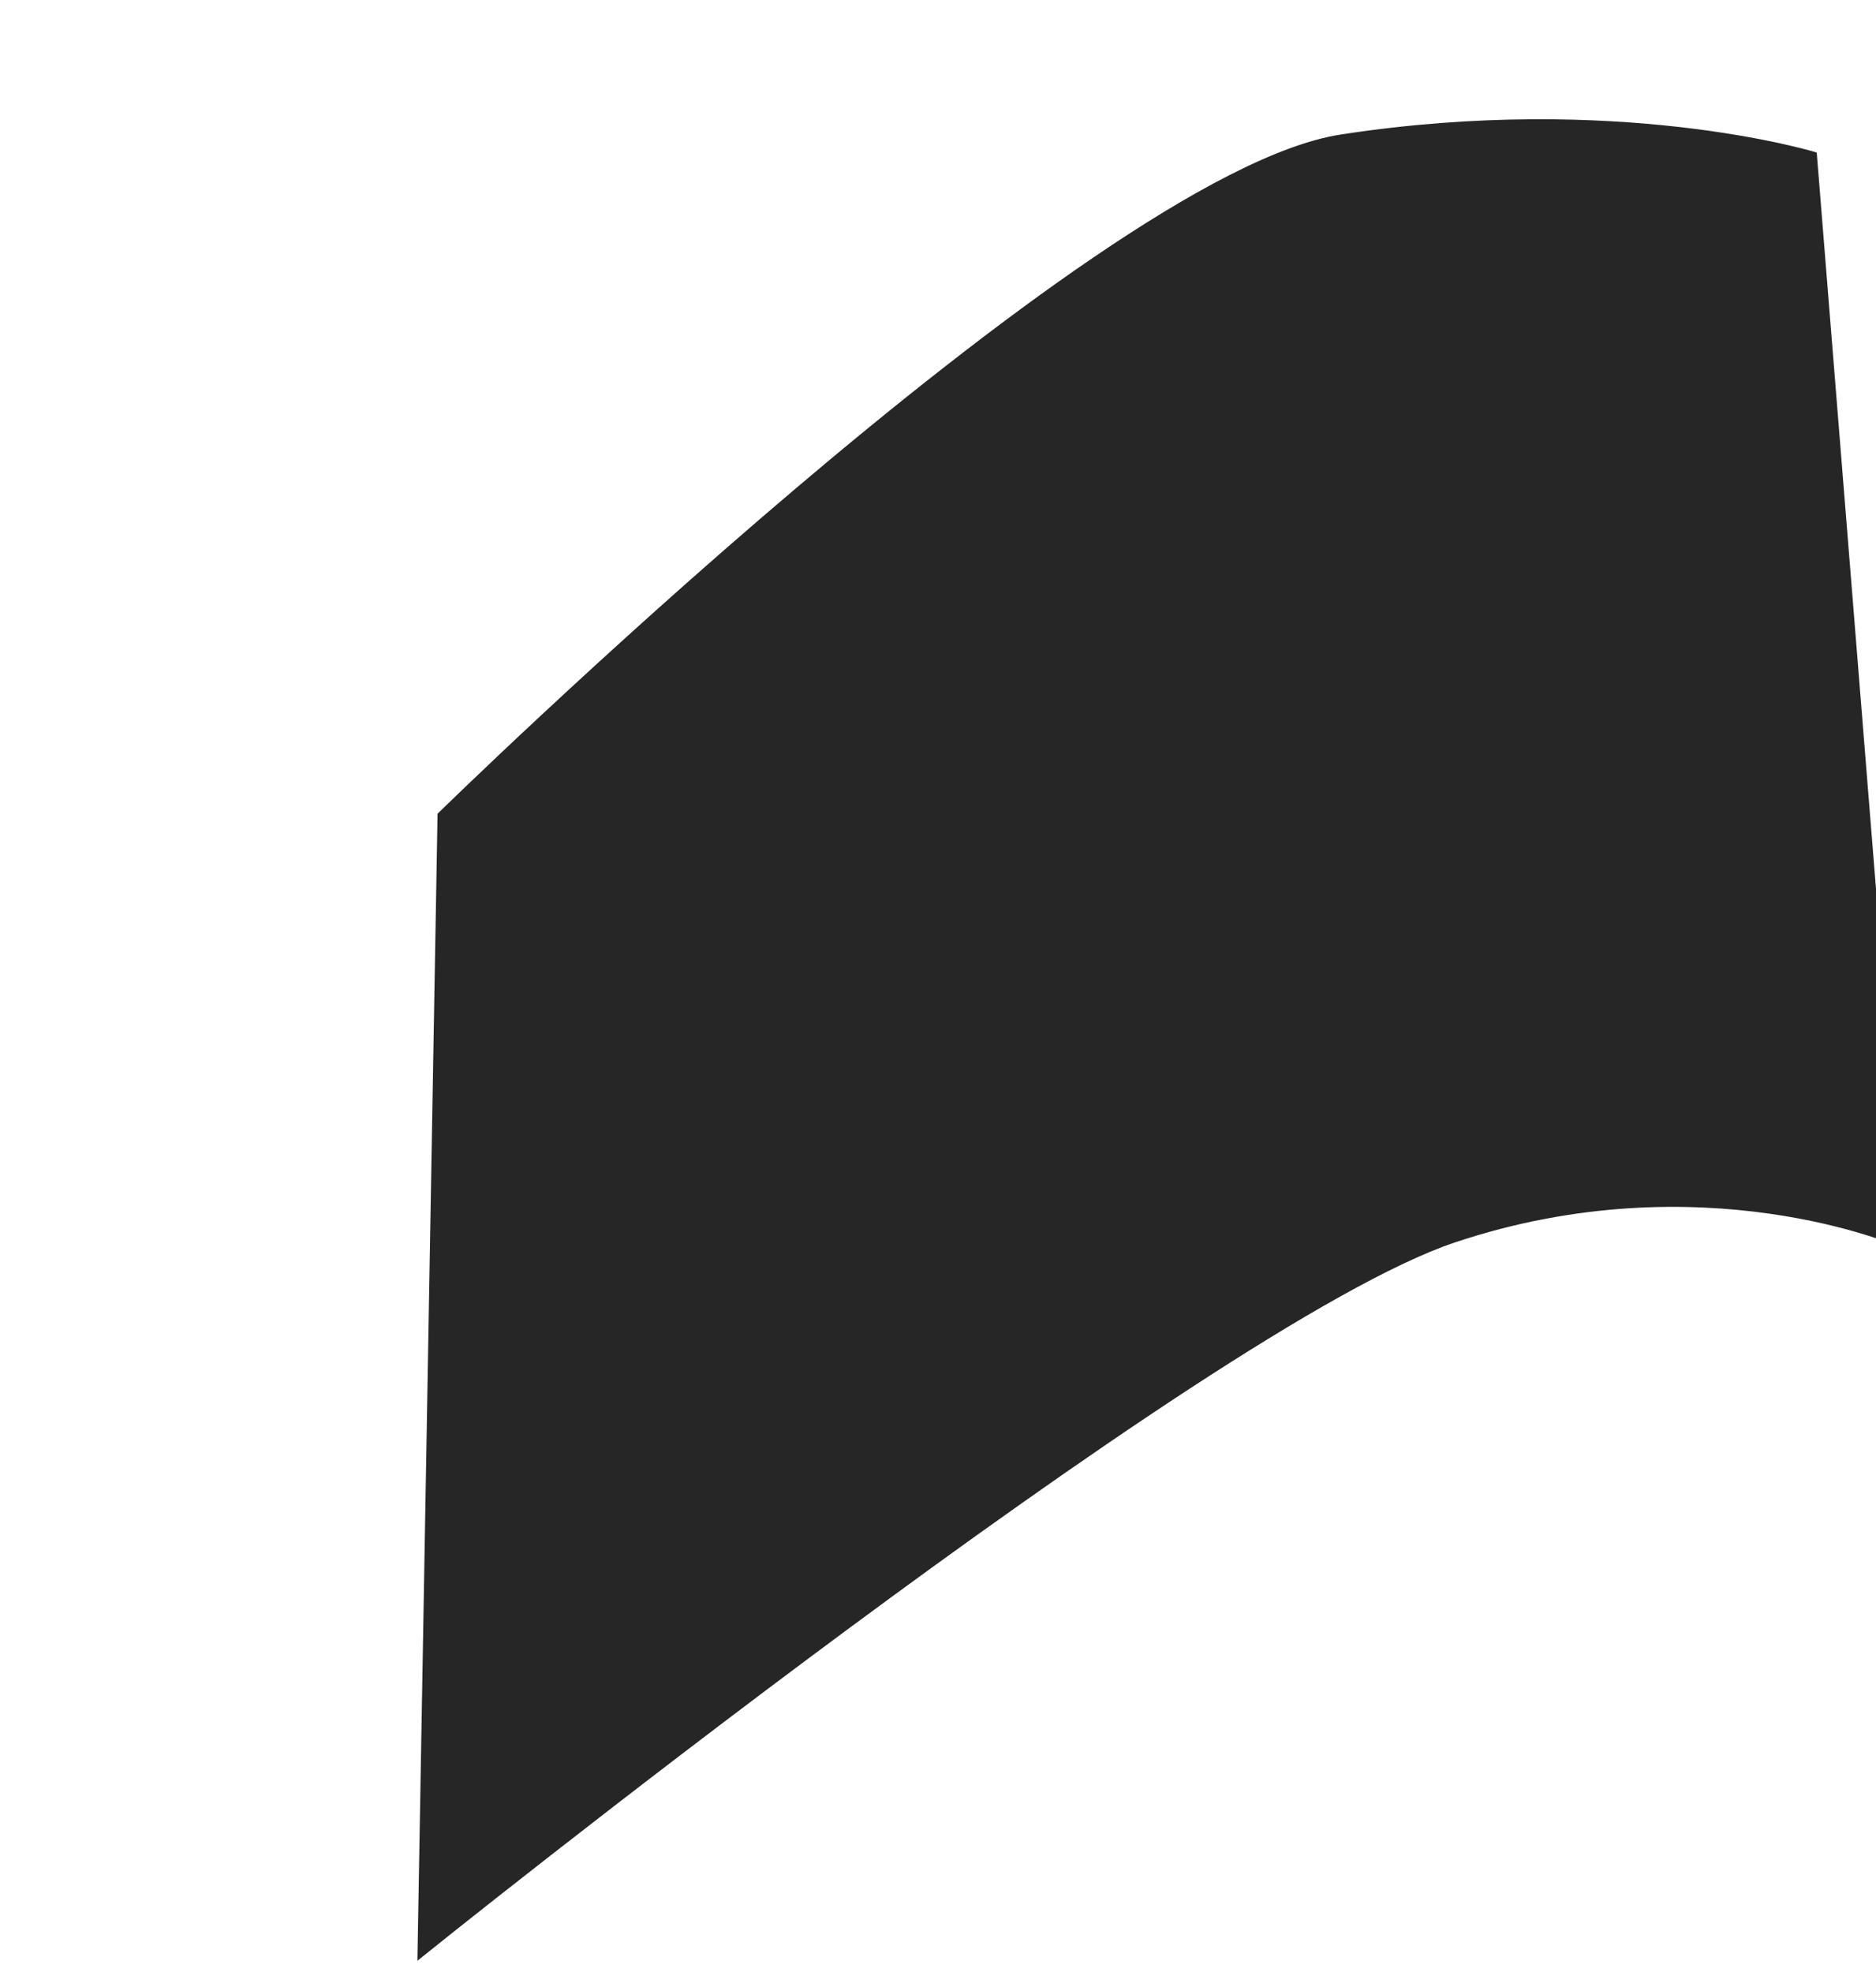 <svg width="117" height="123" viewBox="0 0 117 123" fill="none" xmlns="http://www.w3.org/2000/svg">
<path d="M113.07 9.704C113.07 9.704 100.812 5.99 83.647 8.637C68.191 11.032 27.535 50.858 27.535 50.858L26.289 121.764C26.289 121.764 75.196 82.428 90.66 77.253C106.123 72.078 118.529 77.528 118.529 77.528L113.07 9.704Z" fill="#262626" stroke="#262626" stroke-width="0.496" stroke-miterlimit="10"/>
</svg>
